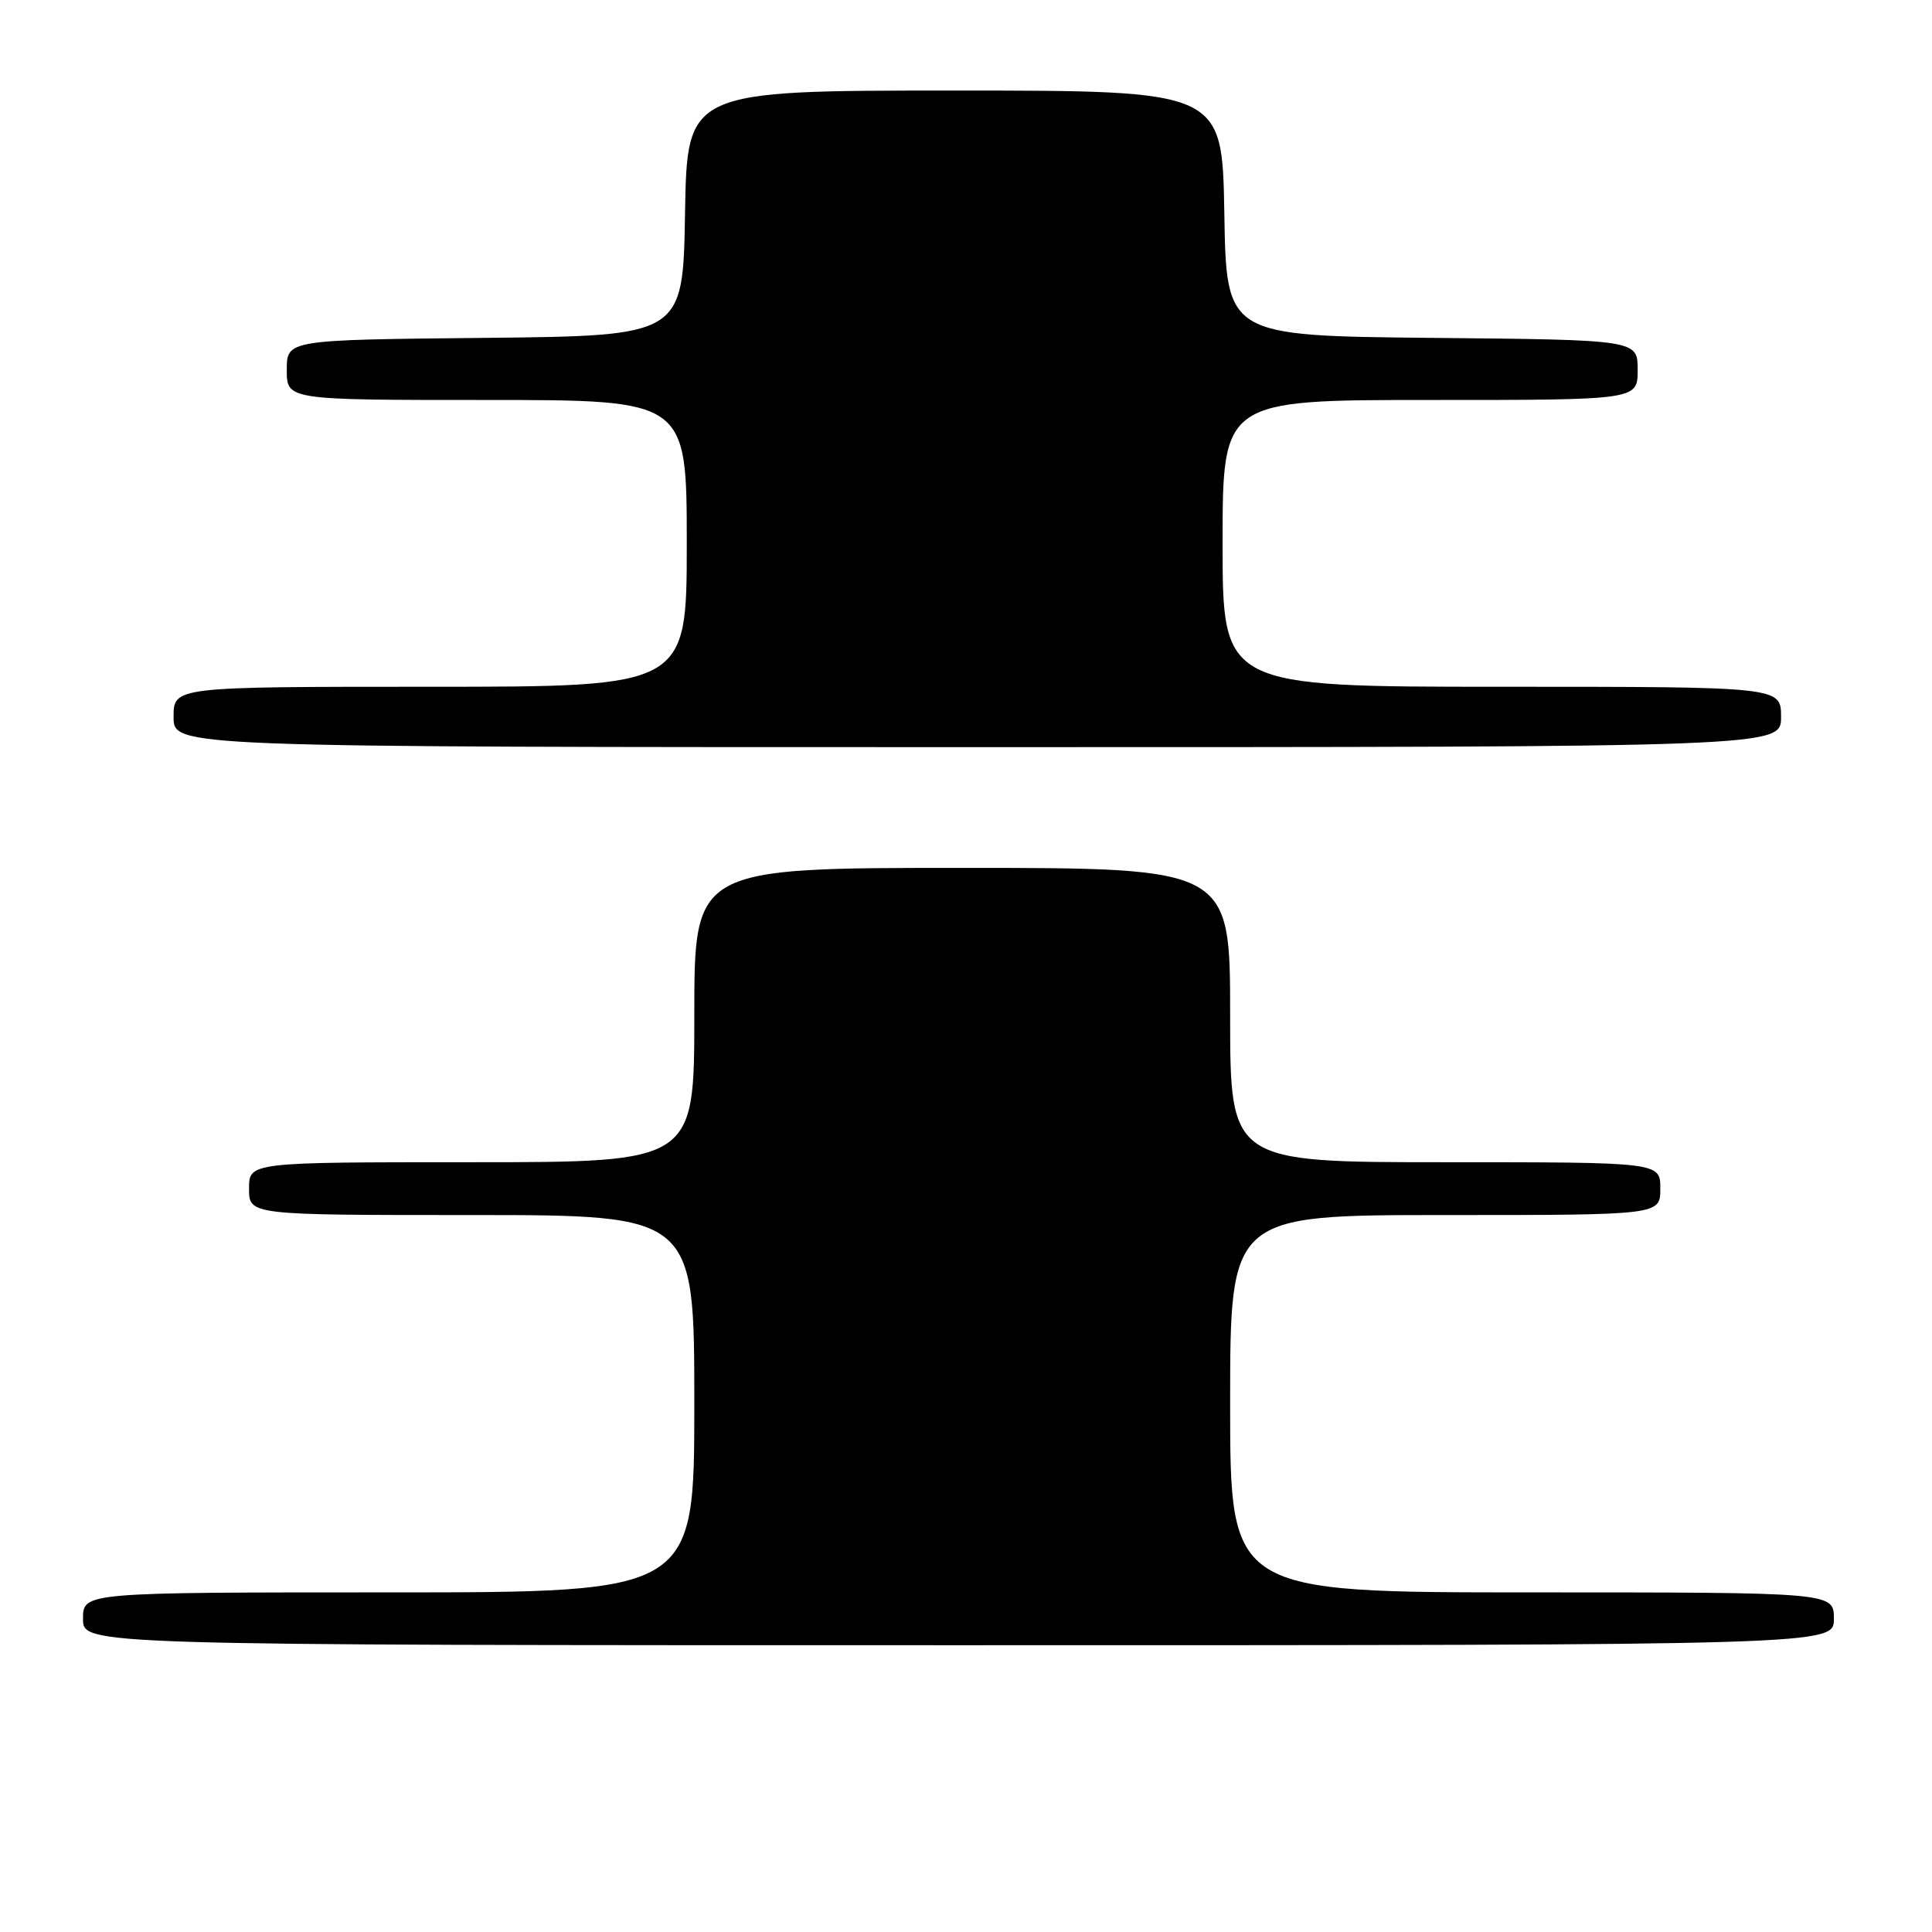 <?xml version="1.0" encoding="UTF-8" standalone="no"?>
<!DOCTYPE svg PUBLIC "-//W3C//DTD SVG 1.1//EN" "http://www.w3.org/Graphics/SVG/1.1/DTD/svg11.dtd" >
<svg xmlns="http://www.w3.org/2000/svg" xmlns:xlink="http://www.w3.org/1999/xlink" version="1.1" viewBox="0 0 256 256">
 <g >
 <path fill="currentColor"
d=" M 243.00 214.50 C 243.00 211.00 243.00 211.00 203.00 211.00 C 163.00 211.00 163.00 211.00 163.00 186.00 C 163.00 161.00 163.00 161.00 191.50 161.00 C 220.00 161.00 220.00 161.00 220.00 157.50 C 220.00 154.00 220.00 154.00 191.50 154.00 C 163.00 154.00 163.00 154.00 163.00 134.50 C 163.00 115.00 163.00 115.00 127.50 115.00 C 92.00 115.00 92.00 115.00 92.00 134.50 C 92.00 154.00 92.00 154.00 62.50 154.00 C 33.00 154.00 33.00 154.00 33.00 157.50 C 33.00 161.00 33.00 161.00 62.50 161.00 C 92.00 161.00 92.00 161.00 92.00 186.00 C 92.00 211.00 92.00 211.00 51.50 211.00 C 11.00 211.00 11.00 211.00 11.00 214.50 C 11.00 218.00 11.00 218.00 127.00 218.00 C 243.00 218.00 243.00 218.00 243.00 214.50 Z  M 236.00 95.00 C 236.00 91.00 236.00 91.00 199.00 91.00 C 162.00 91.00 162.00 91.00 162.00 72.00 C 162.00 53.00 162.00 53.00 189.50 53.00 C 217.00 53.00 217.00 53.00 217.00 49.02 C 217.00 45.03 217.00 45.03 189.75 44.77 C 162.50 44.50 162.50 44.50 162.23 28.25 C 161.95 12.00 161.95 12.00 126.50 12.00 C 91.05 12.00 91.05 12.00 90.77 28.25 C 90.50 44.50 90.50 44.50 64.25 44.77 C 38.00 45.03 38.00 45.03 38.00 49.02 C 38.00 53.00 38.00 53.00 64.50 53.00 C 91.00 53.00 91.00 53.00 91.00 72.00 C 91.00 91.00 91.00 91.00 57.00 91.00 C 23.00 91.00 23.00 91.00 23.00 95.00 C 23.00 99.00 23.00 99.00 129.50 99.00 C 236.00 99.00 236.00 99.00 236.00 95.00 Z "/>
</g>
</svg>
